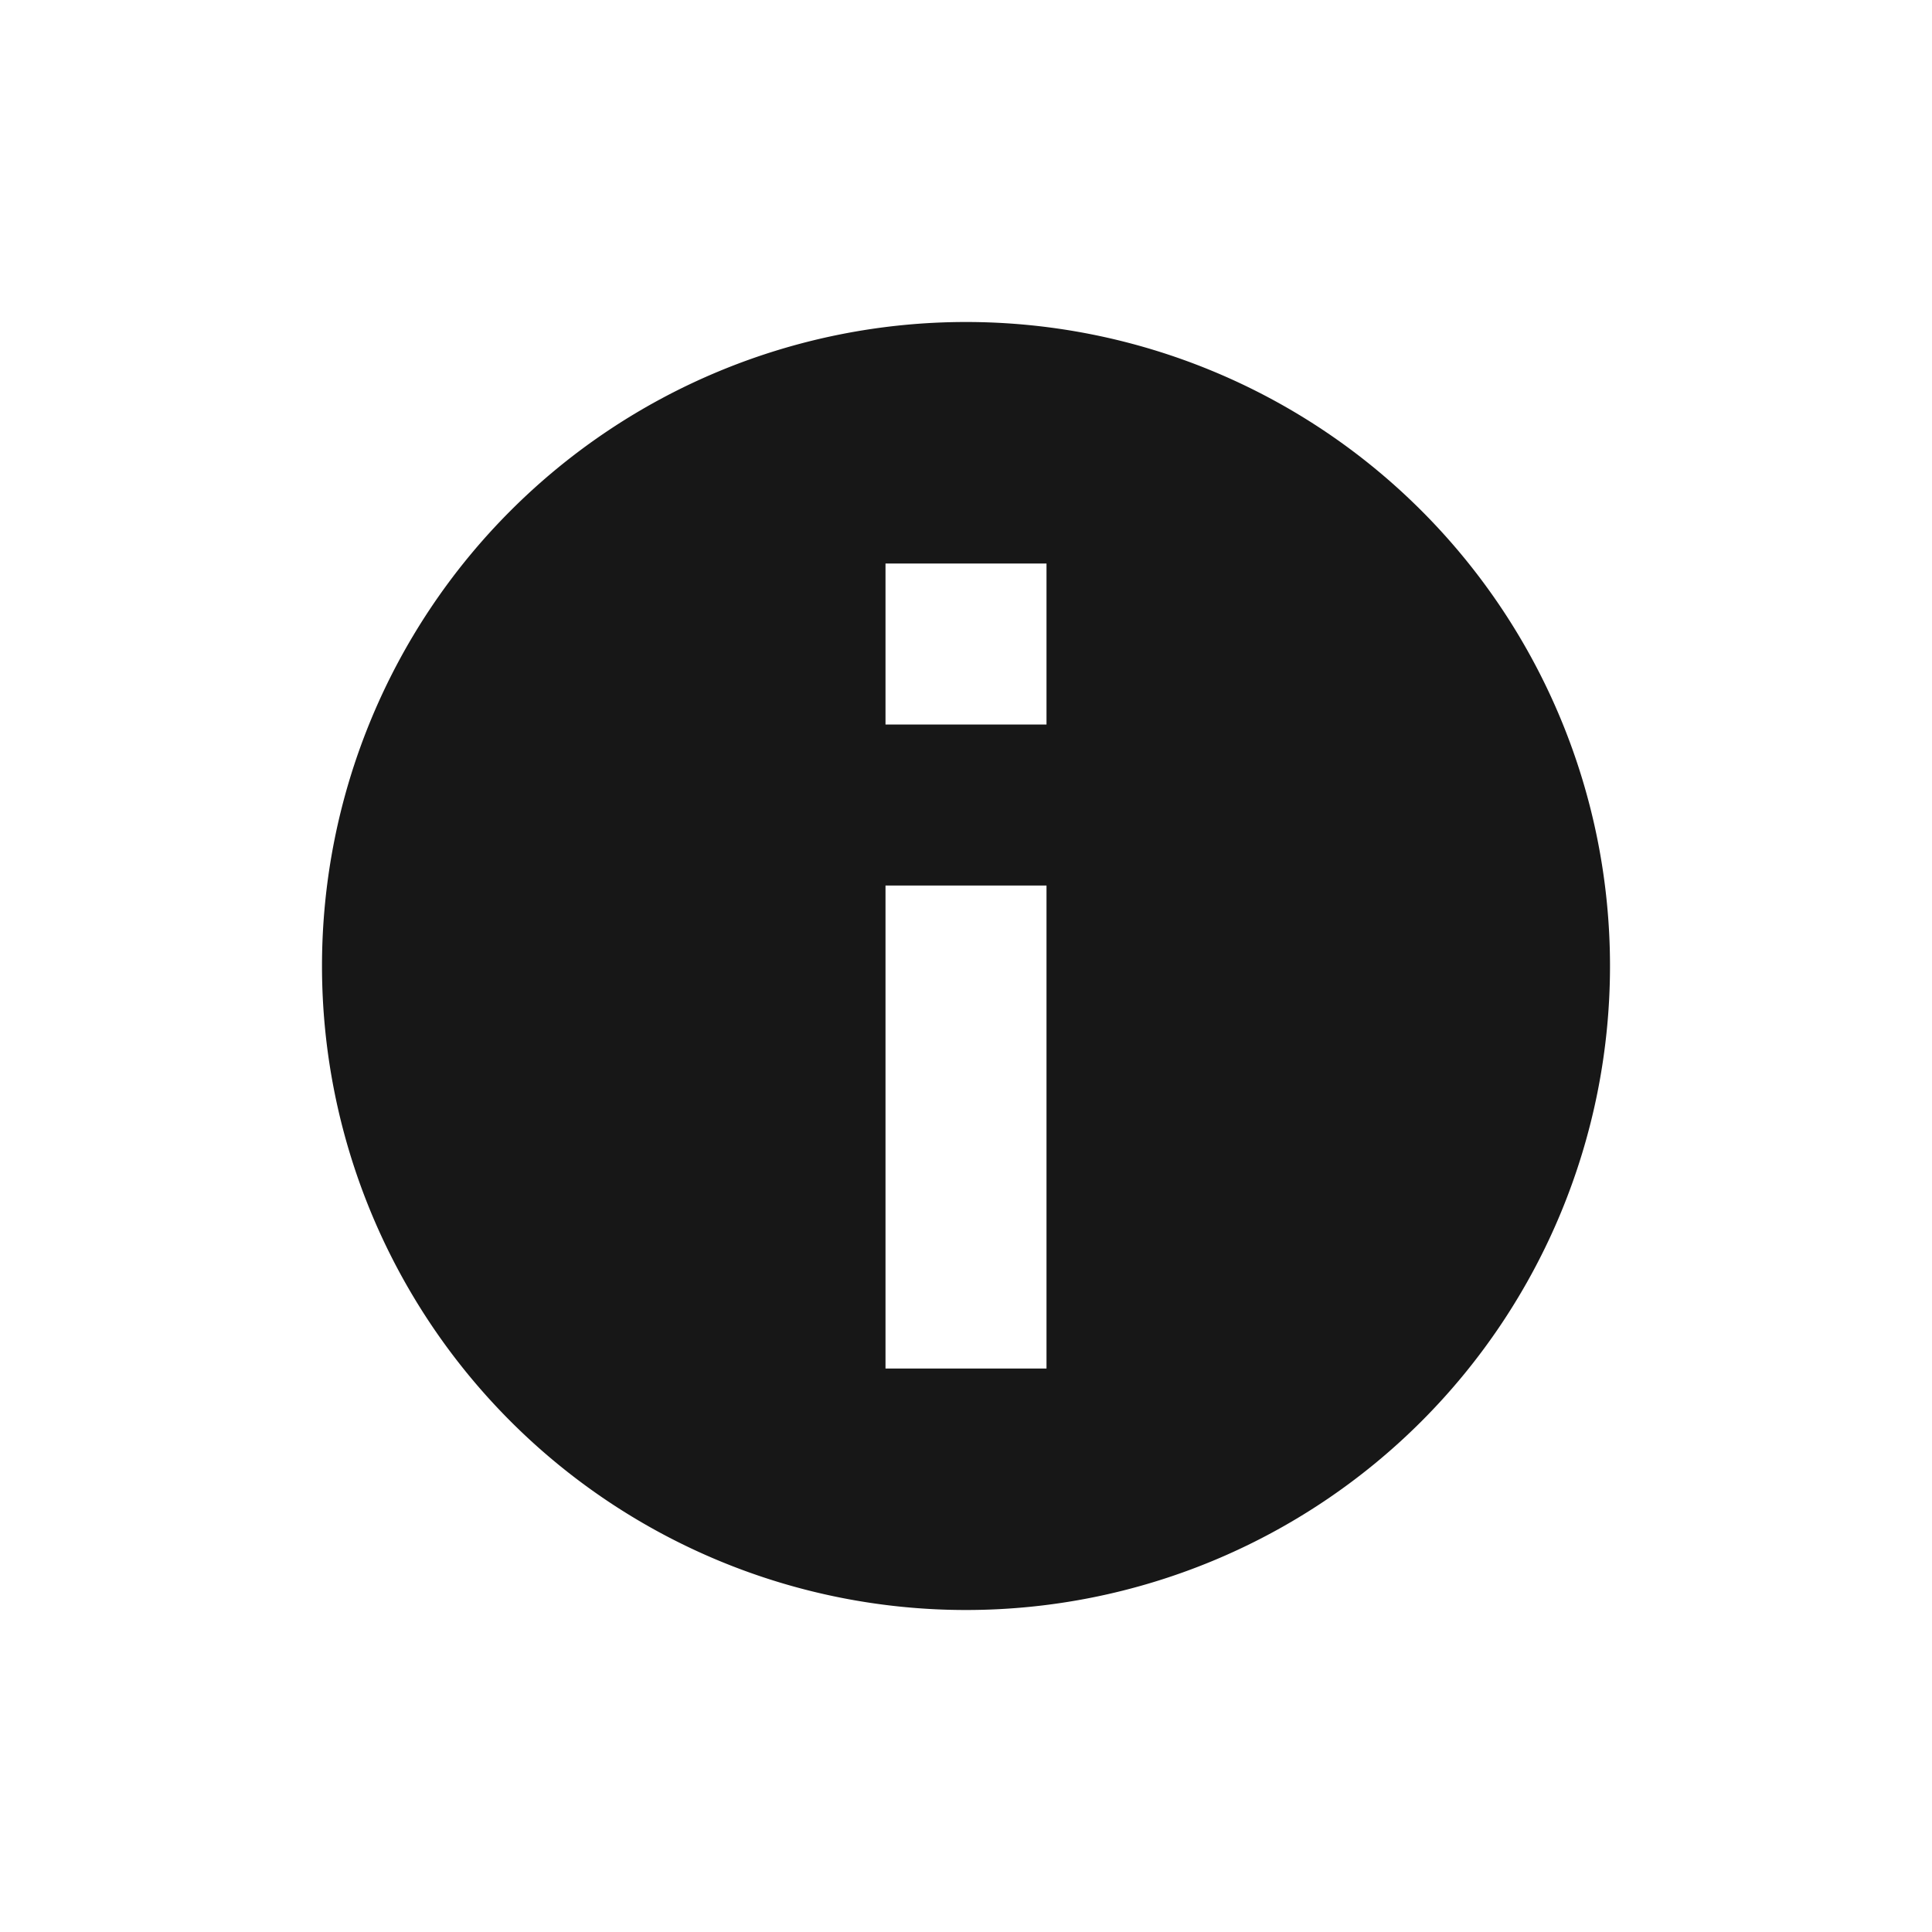 <svg width="24" height="24" xmlns="http://www.w3.org/2000/svg">
    <g fill="none" fill-rule="evenodd">
        <path d="M0 0h24v24H0z"/>
        <path d="M12 4a8 8 0 1 1 0 16 8 8 0 0 1 0-16zm1 7h-2v6h2v-6zm0-4h-2v2h2V7z" fill="#171717"/>
    </g>
</svg>
